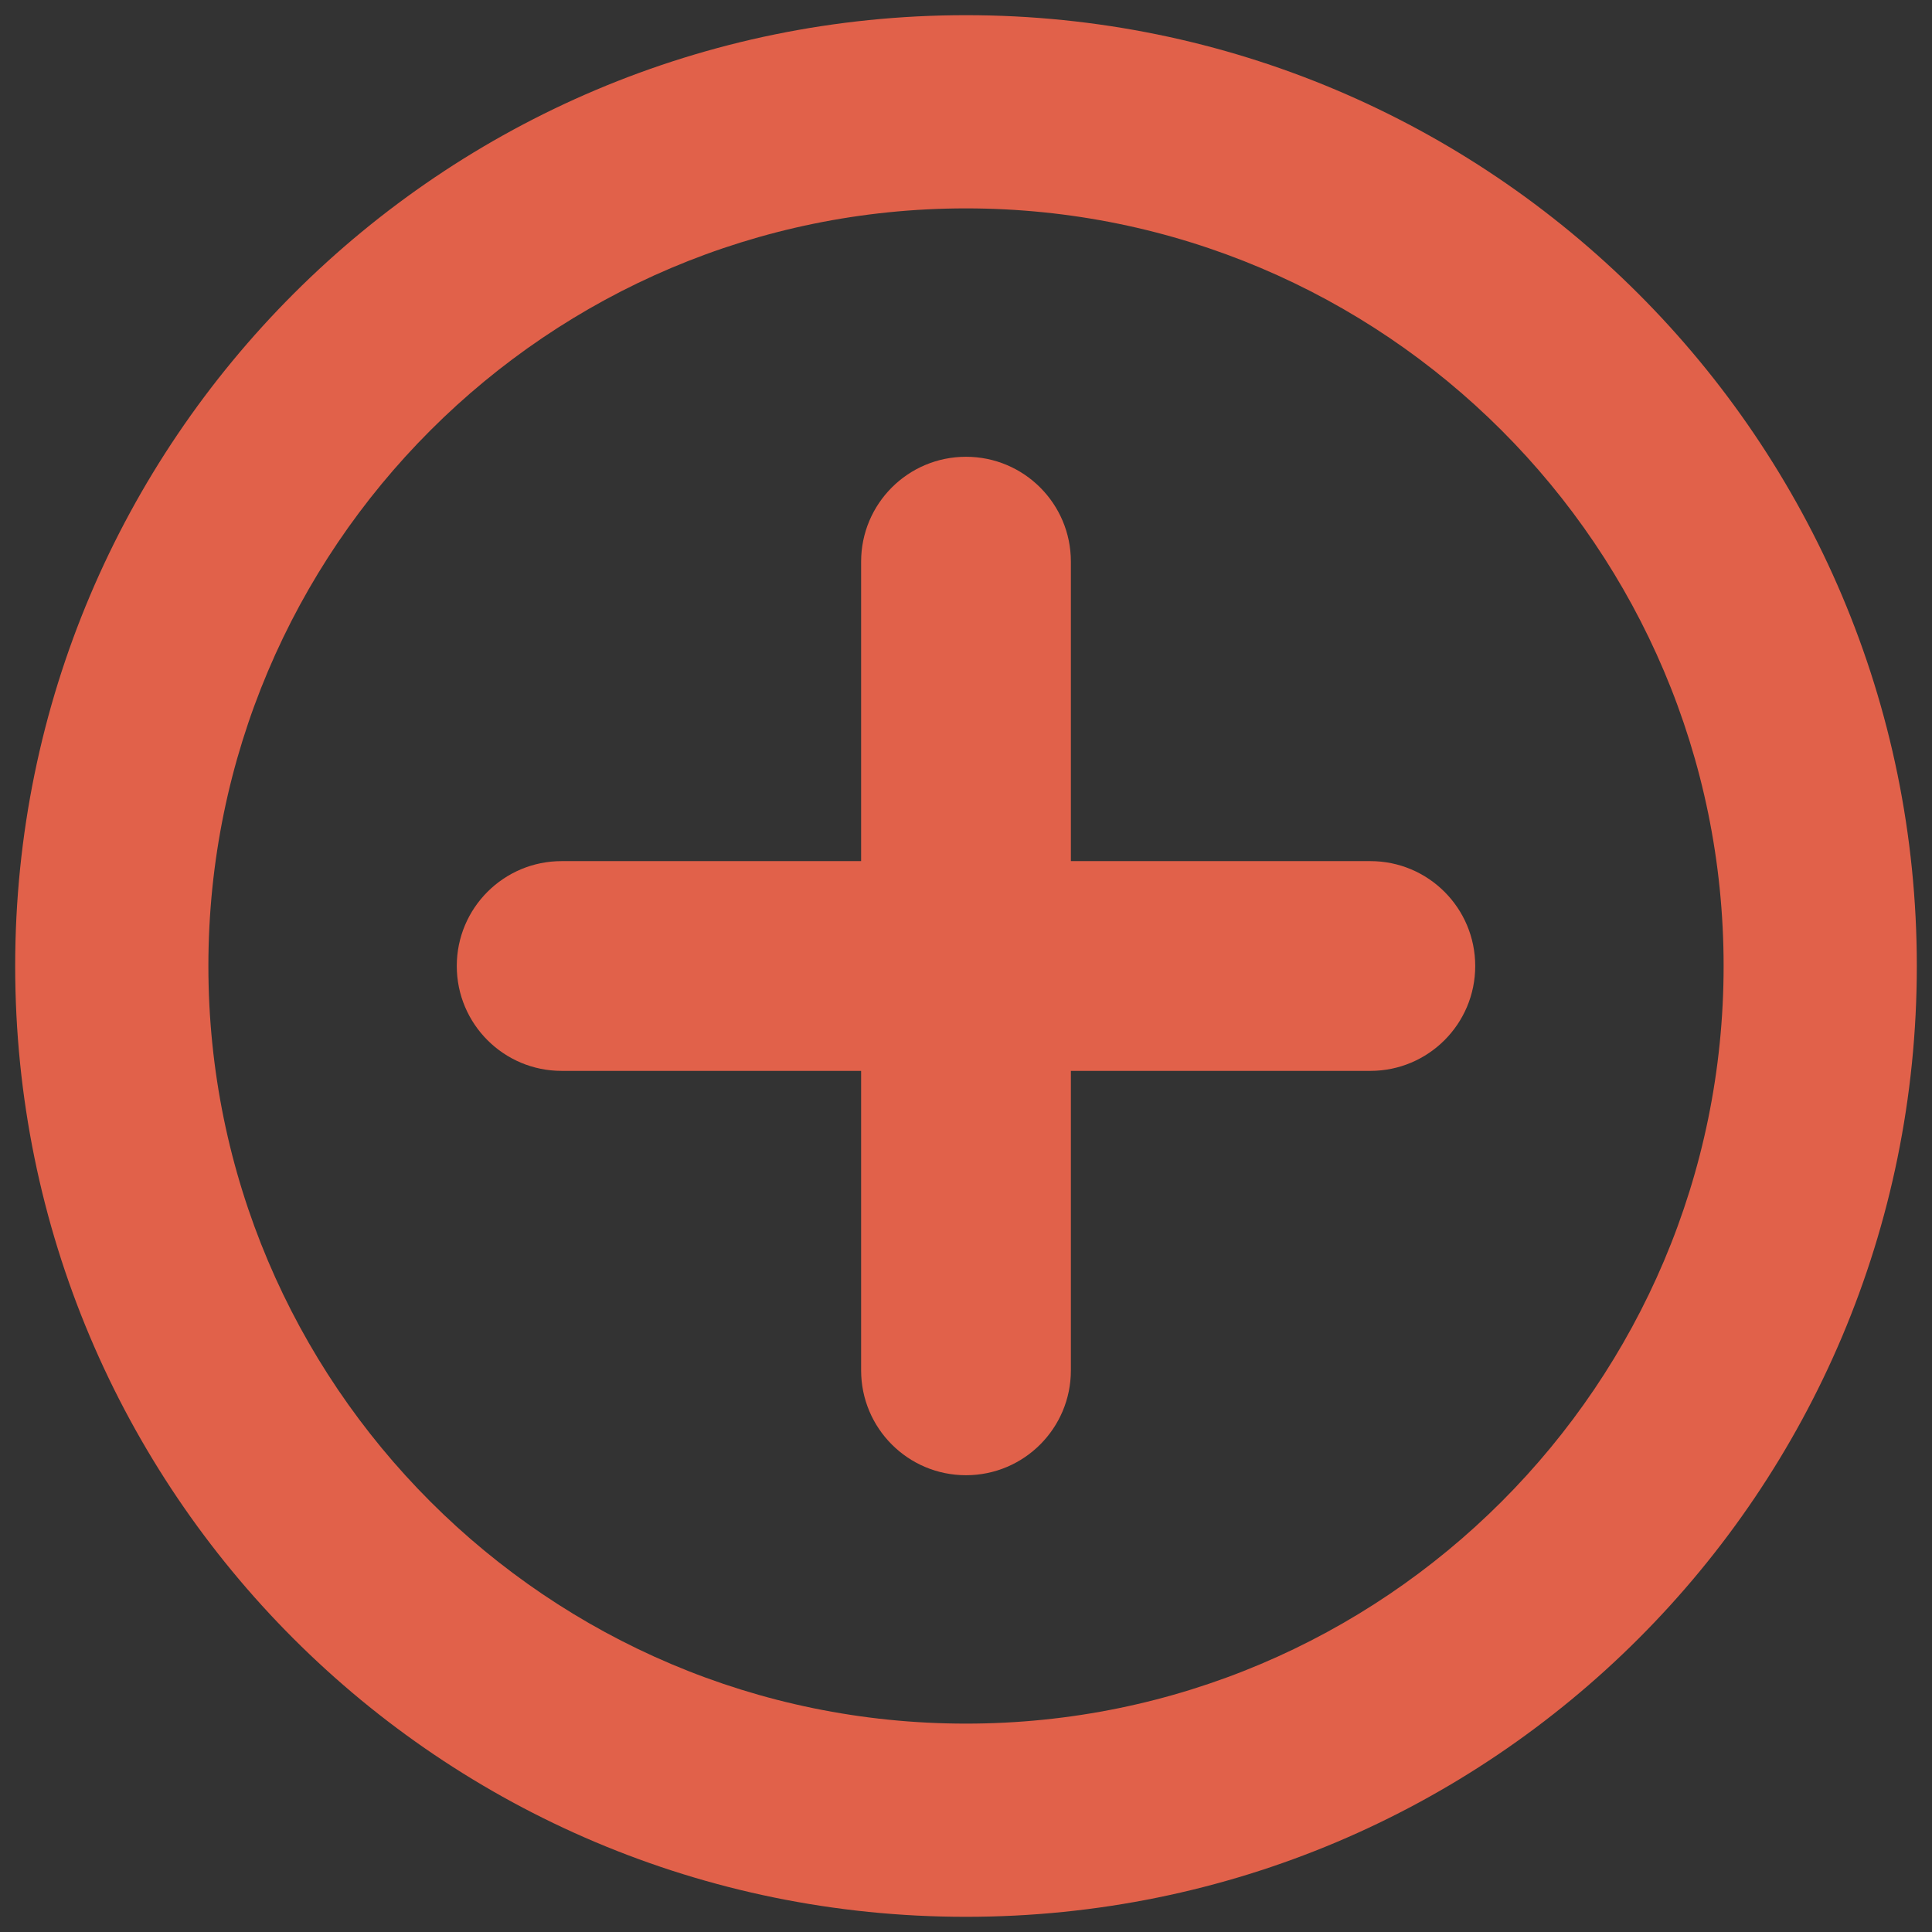 <?xml version="1.0" encoding="utf-8"?>
<!-- Generator: Adobe Illustrator 19.0.0, SVG Export Plug-In . SVG Version: 6.00 Build 0)  -->
<svg version="1.1" id="Layer_1" xmlns="http://www.w3.org/2000/svg" xmlns:xlink="http://www.w3.org/1999/xlink" x="0px" y="0px"
	 viewBox="-227 350.9 140 140" style="enable-background:new -227 350.9 140 140;" xml:space="preserve">
<rect x="-227" y="350.9" width="140" height="140" fill="#333333" stroke="none"/>
<style type="text/css">
	.st0{fill:#FFC745;}
	.st1{fill:#D79F29;}
	.st2{fill:#FFFFFF;}
	.st3{fill:#D79F29;stroke:#D79F29;stroke-linecap:round;stroke-linejoin:round;stroke-miterlimit:10;}
	.st4{fill:#E1614A;}
</style>
<g id="FAQs">
	<circle class="st0" cx="-4442" cy="3699.9" r="66.5"/>
	<path class="st1" d="M-4442,3769.9c-38.6,0-70-31.4-70-70s31.4-70,70-70s70,31.4,70,70S-4403.4,3769.9-4442,3769.9z M-4442,3637
		c-34.7,0-62.9,28.2-62.9,62.9s28.2,62.9,62.9,62.9s62.9-28.2,62.9-62.9S-4407.3,3637-4442,3637z"/>
	<g>
		<rect x="-4476.5" y="3655.7" class="st2" width="49" height="66.5"/>
		<polygon class="st2" points="-4424,3666 -4424,3725.7 -4466,3725.7 -4466,3732.7 -4417,3732.7 -4417,3666.2 		"/>
		<polygon class="st2" points="-4406.5,3676.7 -4413.5,3676.5 -4413.5,3736.2 -4455.5,3736.2 -4455.5,3743.2 -4406.5,3743.2 		"/>
		<path class="st3" d="M-4442.7,3672.6c-2.5-1.8-5.6-2.7-9.3-2.7c-2.8,0-5.2,0.6-7.2,1.9c-3.1,2-4.7,5.3-4.9,10.1h7.2
			c0-1.4,0.4-2.7,1.2-4c0.8-1.3,2.2-1.9,4.1-1.9s3.3,0.5,4,1.6c0.7,1,1.1,2.2,1.1,3.5c0,1.1-0.5,2.1-1.2,3c-0.4,0.5-0.8,1-1.4,1.5
			c0,0-3.9,2.5-5.6,4.5c-1,1.2-1.1,2.9-1.2,5.4c0,0.2,0.1,0.6,0.7,0.6h5.6c0.6,0,0.7-0.4,0.7-0.6c0-0.9,0.1-1.4,0.3-1.9
			c0.3-1,1.2-1.9,2.1-2.6l2-1.4c1.8-1.4,3.2-2.6,3.8-3.5c1.1-1.5,1.8-3.3,1.8-5.5C-4439,3677.1-4440.2,3674.4-4442.7,3672.6
			L-4442.7,3672.6z M-4452.1,3700.4c-2.5-0.1-4.5,1.6-4.6,4.4c-0.1,2.7,1.9,4.5,4.3,4.6c2.6,0.1,4.6-1.6,4.6-4.3
			C-4447.7,3702.3-4449.6,3700.4-4452.1,3700.4z"/>
	</g>
</g>
<g>
	<path class="st4" d="M-157,366c30.3,0,54.9,24.6,54.9,54.9s-24.6,54.9-54.9,54.9s-54.9-24.6-54.9-54.9S-187.3,366-157,366
		 M-157,352c-38,0-68.9,30.8-68.9,68.9s30.8,68.9,68.9,68.9s68.9-30.8,68.9-68.9S-119,352-157,352L-157,352z"/>
</g>
<path class="st4" d="M-127.7,413.3h-21.7v-21.7c0-4.2-3.4-7.6-7.6-7.6c-4.2,0-7.6,3.4-7.6,7.6v21.7h-21.7c-4.2,0-7.6,3.4-7.6,7.6
	c0,4.2,3.4,7.6,7.6,7.6h21.7v21.7c0,4.2,3.4,7.6,7.6,7.6c4.2,0,7.6-3.4,7.6-7.6v-21.7h21.7c4.2,0,7.6-3.4,7.6-7.6
	C-120.1,416.7-123.5,413.3-127.7,413.3z"/>
</svg>
